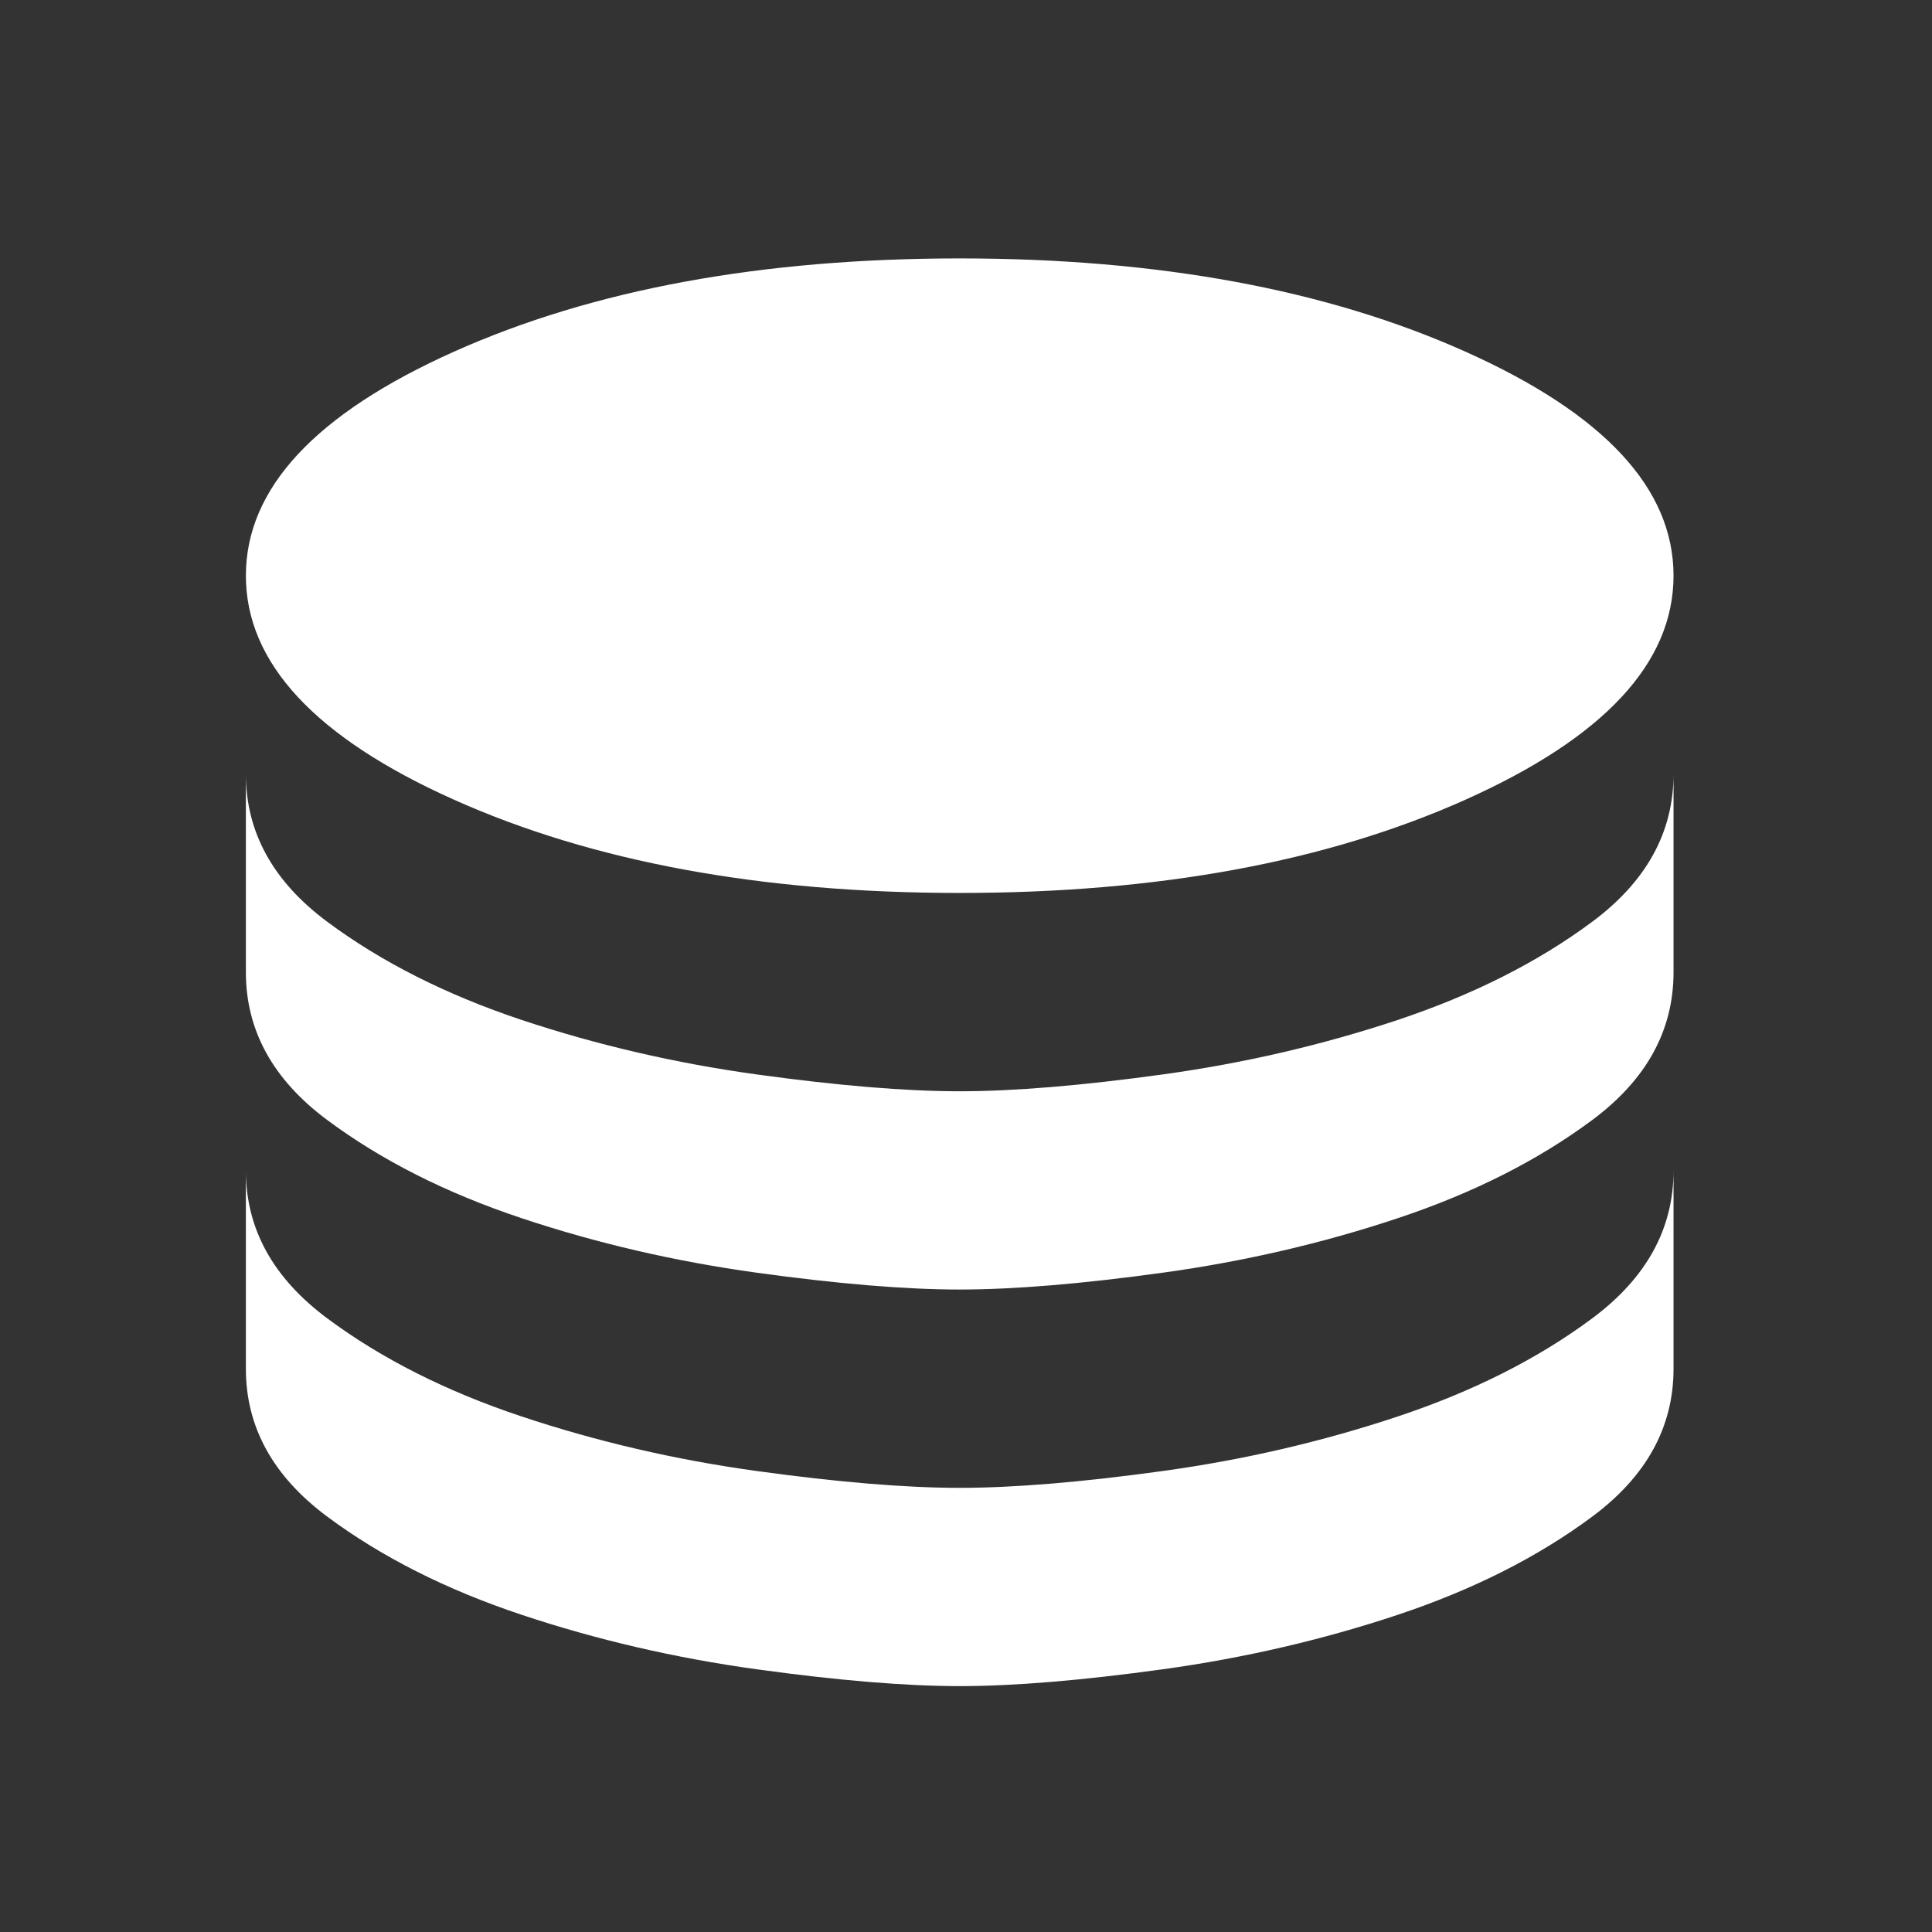 <svg width="37" height="37" viewBox="0 0 37 37" fill="none" xmlns="http://www.w3.org/2000/svg">
<rect x="0" y="0" width="37" height="37" fill="#333333" stroke="none"/>
<path d="M18.38 17.101C22.177 17.101 25.405 16.506 28.063 15.316C30.721 14.126 32.05 12.696 32.05 11.025C32.05 9.354 30.721 7.924 28.063 6.734C25.405 5.544 22.177 4.949 18.38 4.949C14.582 4.949 11.354 5.544 8.696 6.734C6.038 7.924 4.709 9.354 4.709 11.025C4.709 12.696 6.038 14.126 8.696 15.316C11.354 16.506 14.582 17.101 18.38 17.101ZM18.38 20.899C19.418 20.899 20.715 20.791 22.272 20.576C23.829 20.361 25.329 20.012 26.772 19.532C28.215 19.05 29.456 18.424 30.494 17.652C31.532 16.88 32.05 15.937 32.05 14.823V18.62C32.05 19.734 31.532 20.677 30.494 21.449C29.456 22.221 28.215 22.848 26.772 23.329C25.329 23.81 23.829 24.158 22.272 24.373C20.715 24.588 19.418 24.696 18.38 24.696C17.342 24.696 16.044 24.588 14.487 24.373C12.93 24.158 11.43 23.81 9.987 23.329C8.544 22.848 7.304 22.221 6.266 21.449C5.228 20.677 4.709 19.734 4.709 18.62V14.823C4.709 15.937 5.228 16.88 6.266 17.652C7.304 18.424 8.544 19.05 9.987 19.532C11.43 20.012 12.93 20.361 14.487 20.576C16.044 20.791 17.342 20.899 18.38 20.899ZM18.38 28.494C19.418 28.494 20.715 28.386 22.272 28.171C23.829 27.956 25.329 27.607 26.772 27.126C28.215 26.645 29.456 26.019 30.494 25.247C31.532 24.474 32.05 23.532 32.05 22.418V26.215C32.05 27.329 31.532 28.272 30.494 29.044C29.456 29.816 28.215 30.443 26.772 30.924C25.329 31.405 23.829 31.753 22.272 31.968C20.715 32.183 19.418 32.291 18.38 32.291C17.342 32.291 16.044 32.183 14.487 31.968C12.93 31.753 11.43 31.405 9.987 30.924C8.544 30.443 7.304 29.816 6.266 29.044C5.228 28.272 4.709 27.329 4.709 26.215V22.418C4.709 23.532 5.228 24.474 6.266 25.247C7.304 26.019 8.544 26.645 9.987 27.126C11.43 27.607 12.93 27.956 14.487 28.171C16.044 28.386 17.342 28.494 18.38 28.494Z" fill="white"/>
</svg>
